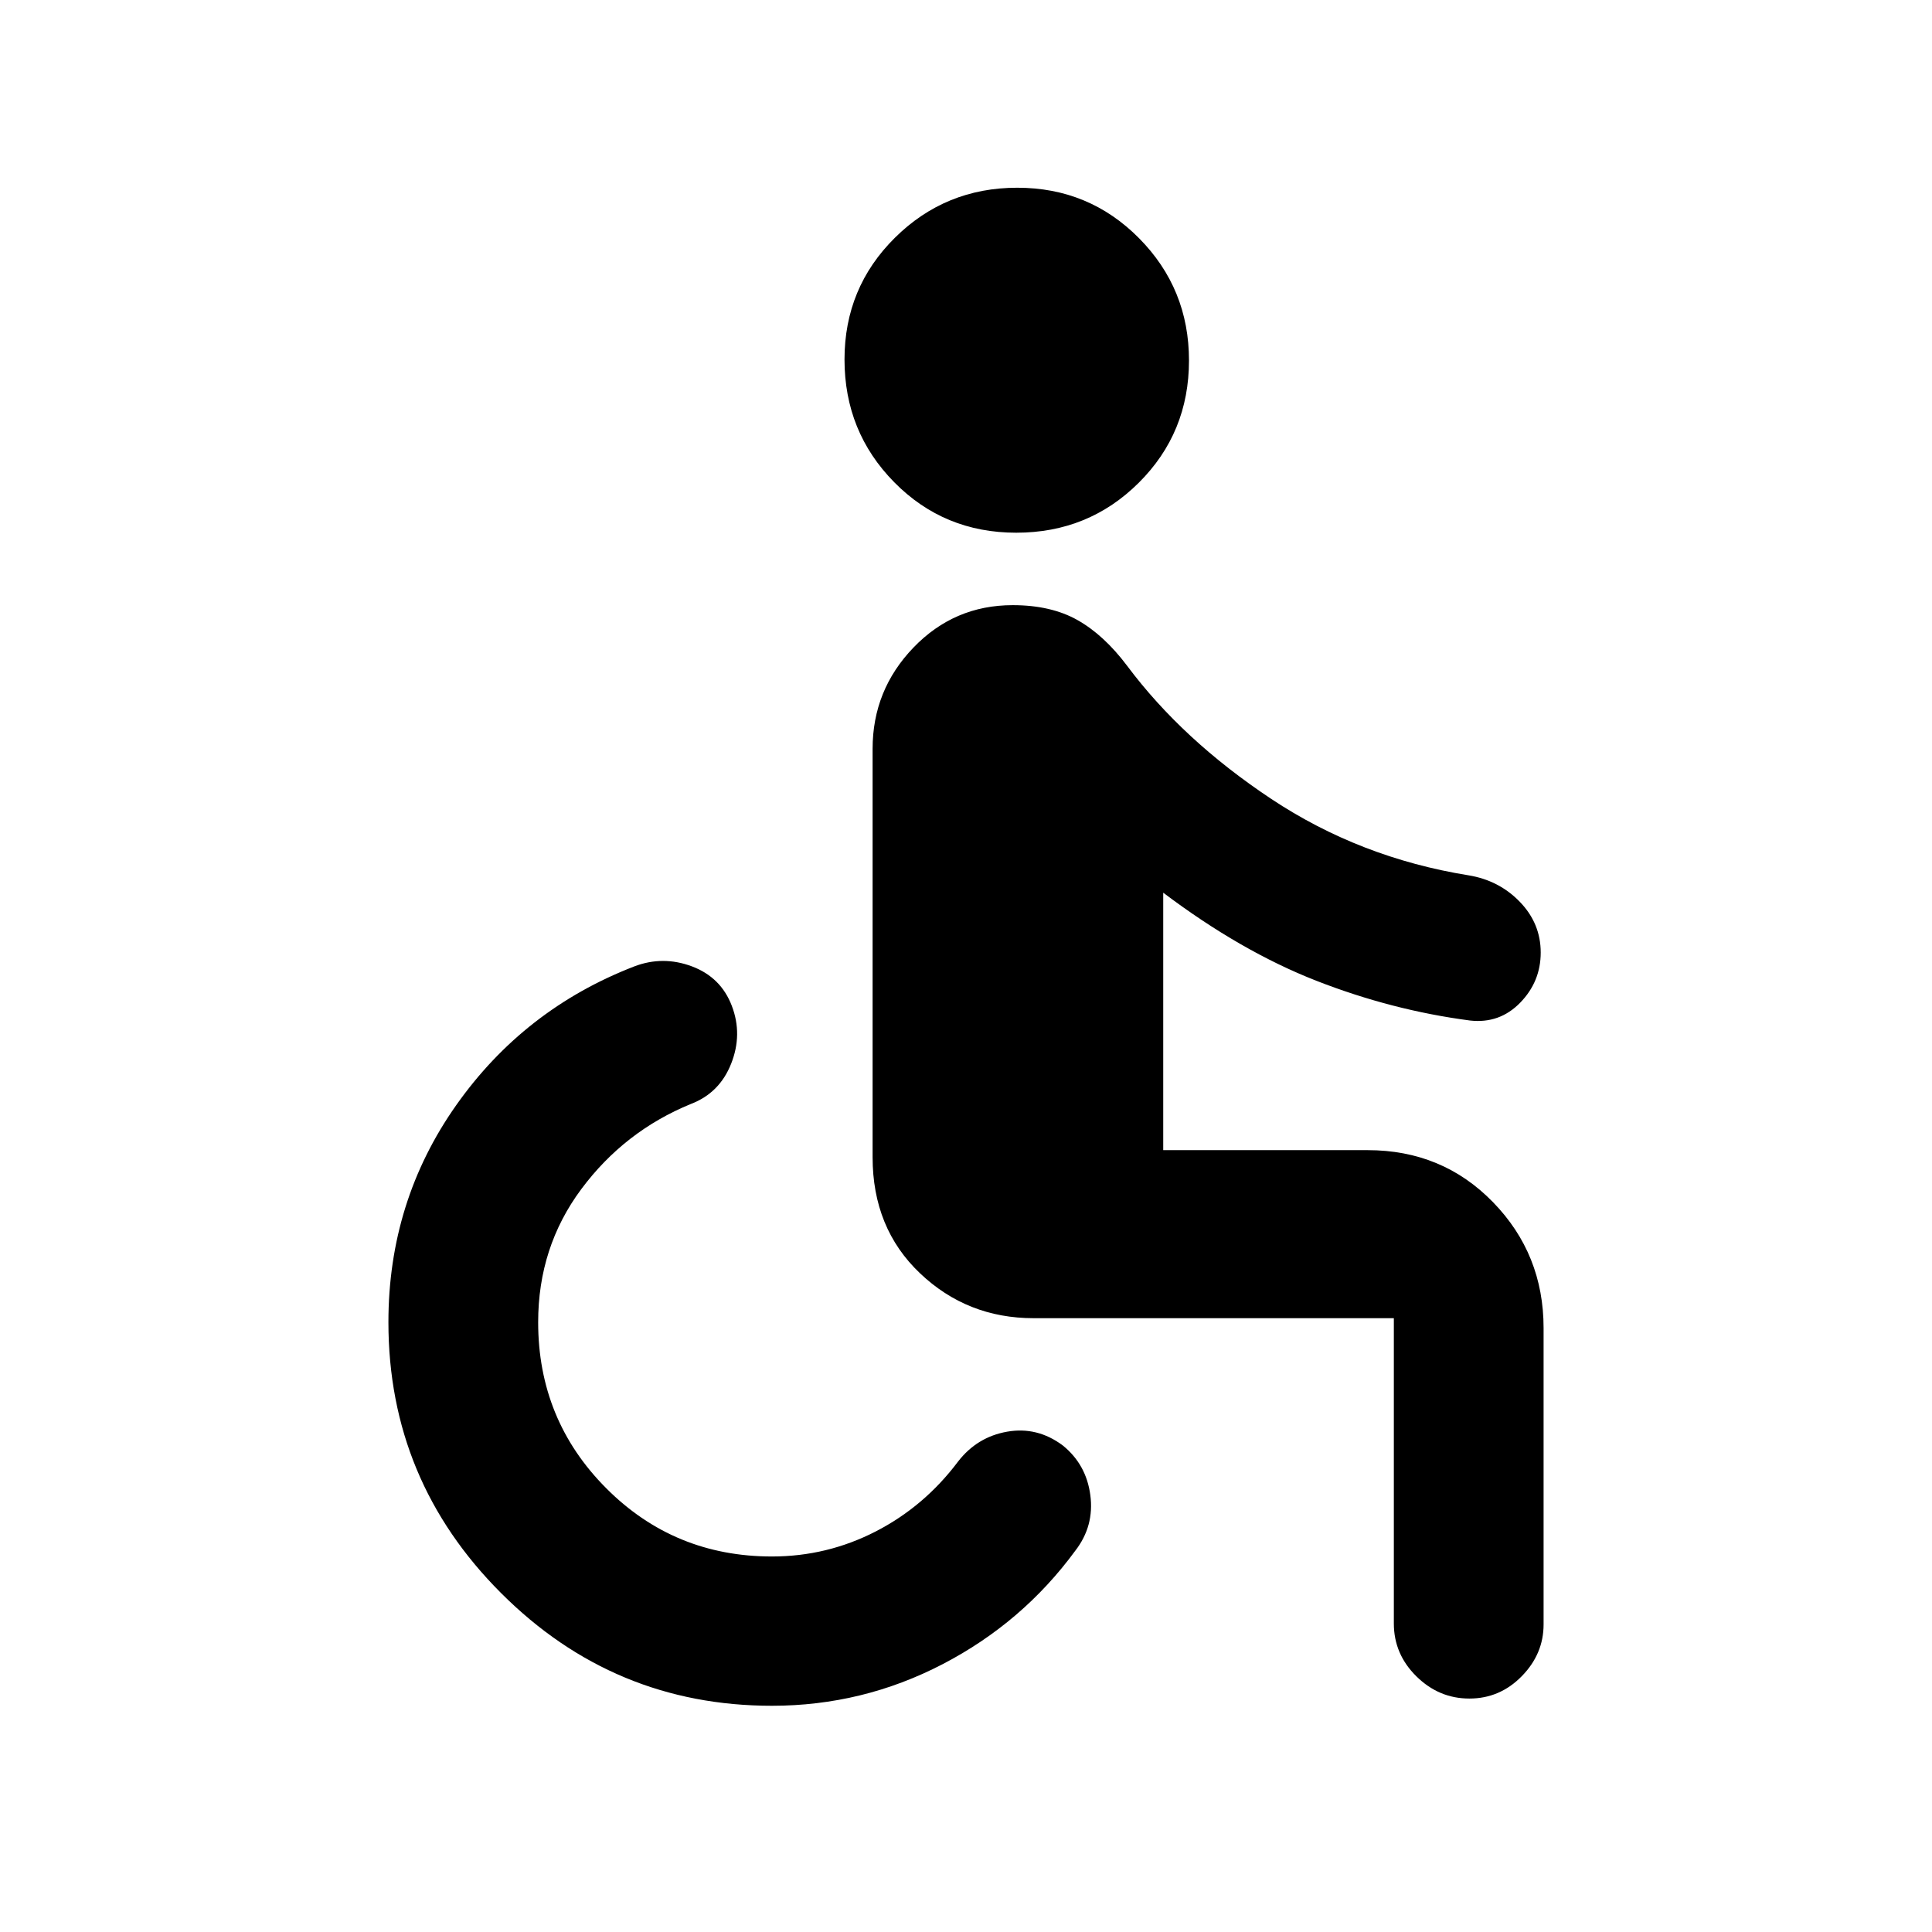 <svg xmlns="http://www.w3.org/2000/svg" height="20" viewBox="0 -960 960 960" width="20"><path d="M383.59-112.41q-78.62 0-134.6-55.99Q193-224.39 193-303q0-60.04 33.66-107.8 33.67-47.77 88.47-68.98 14.22-5.44 28.64-.05 14.43 5.4 19.86 19.61 5.44 14.22-.33 28.77-5.76 14.56-19.97 19.99-33.07 13.53-54.49 42.33-21.43 28.8-21.43 66.13 0 48.57 33.81 82.49 33.8 33.92 82.37 33.92 27.32 0 51.51-12.42 24.18-12.42 40.94-34.73 9.44-12.22 24.37-14.86 14.94-2.64 27.63 6.8 11.72 9.43 13.74 24.73 2.02 15.31-7.41 27.53-26.22 35.8-65.98 56.46-39.76 20.67-84.8 20.67ZM730.12-116q-15.14 0-26.34-11.05-11.19-11.04-11.19-26.28V-305h-179q-32.99 0-56.49-22.36-23.51-22.36-23.51-57.64v-202.91q0-29.2 20.28-50.3 20.28-21.09 49.35-21.09 19.04 0 32.18 7.41t24.64 22.69q27.55 36.9 71.61 66.16 44.07 29.26 98 37.97 15.22 2.48 25.57 13.21 10.35 10.72 10.35 25.18 0 14.46-10.23 24.94t-24.88 8.83q-38.87-5.09-76.41-19.77-37.53-14.69-76.05-43.75v127.93h101.59q37.11 0 62.26 25.83Q767-336.85 767-300.09v147.25q0 14.69-10.87 25.76Q745.27-116 730.12-116ZM504.97-695.3q-35.93 0-60.63-25.08-24.71-25.07-24.71-61 0-35.69 25.07-60.51 25.08-24.83 60.77-24.83 35.68 0 60.51 25.08 24.82 25.07 24.82 60.76 0 35.92-24.95 60.75t-60.88 24.83Z"/></svg>